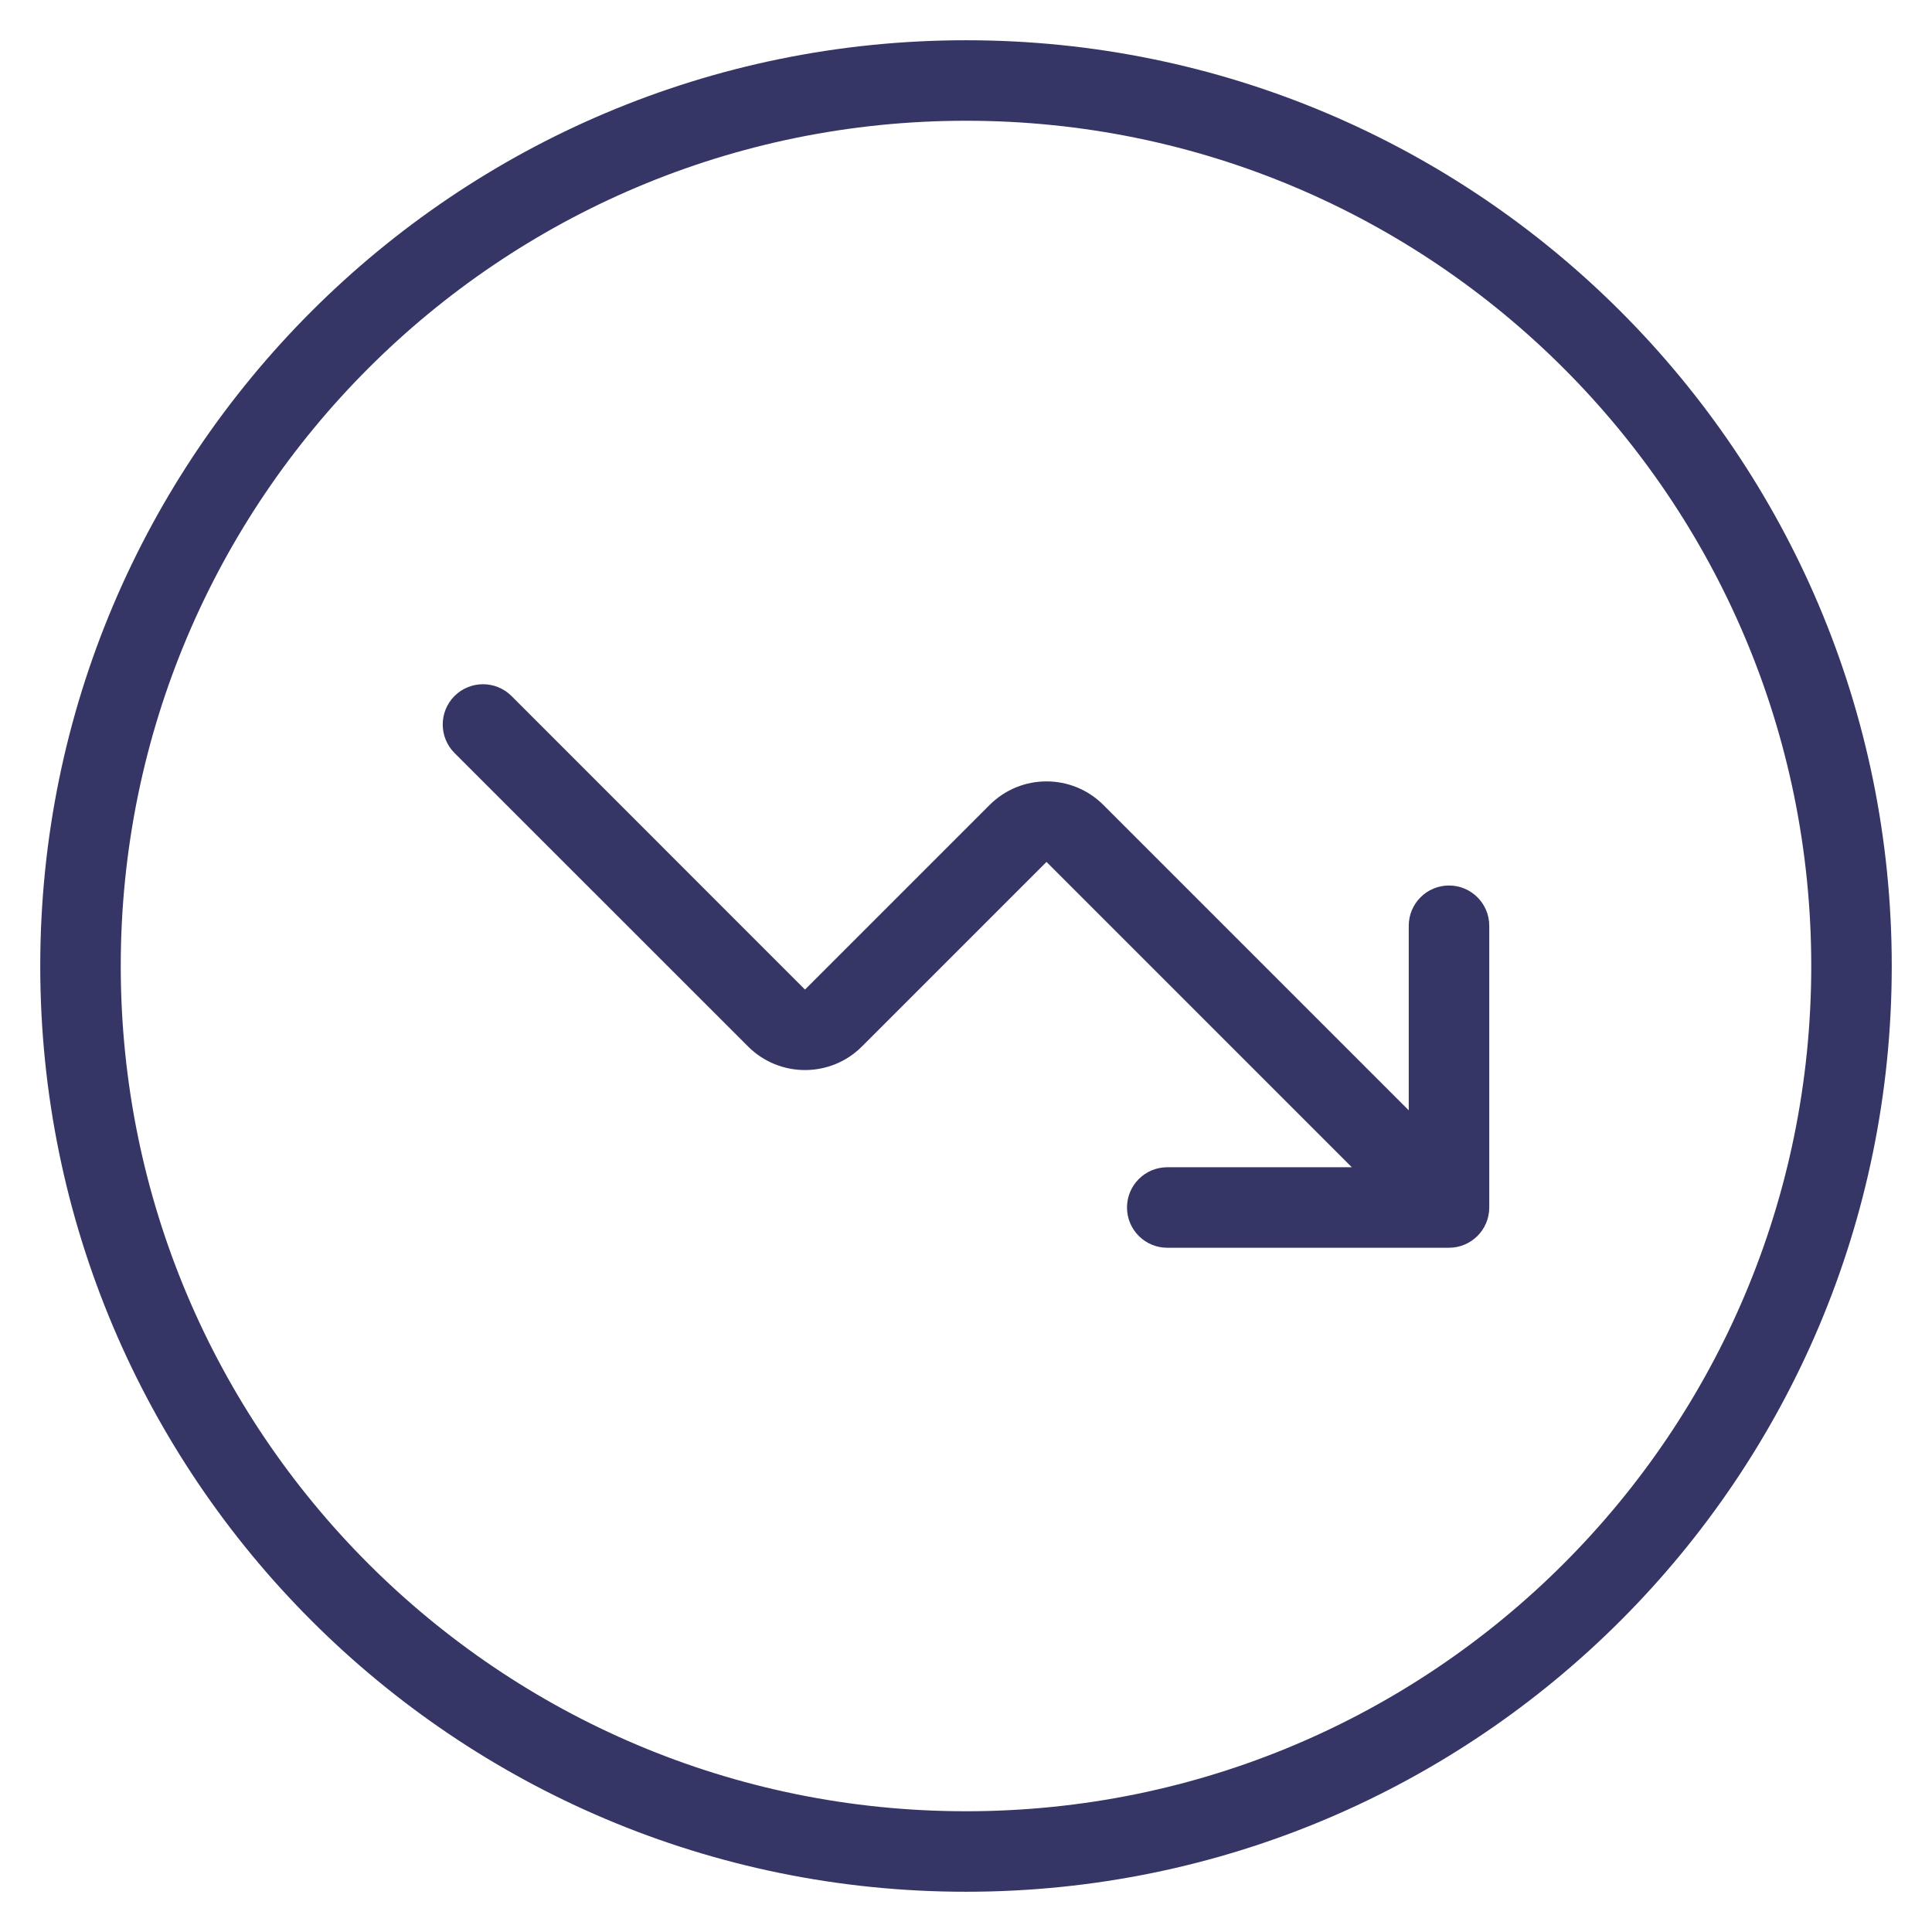<svg width="24" height="24" viewBox="0 0 24 24" fill="none" xmlns="http://www.w3.org/2000/svg">
<g clip-path="url(#clip0_9001_272810)">
<path d="M14 15C14 15.276 14.224 15.5 14.5 15.5H18C18.276 15.5 18.5 15.276 18.5 15V11.5C18.5 11.224 18.276 11 18 11C17.724 11 17.5 11.224 17.5 11.5V13.793L13.707 10C13.317 9.609 12.683 9.609 12.293 10L10 12.293L6.354 8.646C6.158 8.451 5.842 8.451 5.646 8.646C5.451 8.842 5.451 9.158 5.646 9.354L9.293 13C9.683 13.39 10.317 13.39 10.707 13L13 10.707L16.793 14.5H14.5C14.224 14.5 14 14.724 14 15Z" fill="#353566"/>
<path fill-rule="evenodd" clip-rule="evenodd" d="M0.5 12C0.5 5.649 5.649 0.5 12 0.5C18.351 0.5 23.5 5.649 23.5 12C23.5 18.351 18.351 23.5 12 23.5C5.649 23.5 0.5 18.351 0.5 12ZM12 1.5C6.201 1.5 1.5 6.201 1.5 12C1.5 17.799 6.201 22.5 12 22.5C17.799 22.5 22.5 17.799 22.5 12C22.5 6.201 17.799 1.5 12 1.5Z" fill="#353566"/>
</g>
<defs>
<clipPath id="clip0_9001_272810">
<rect width="24" height="24" fill="white"/>
</clipPath>
</defs>
</svg>
